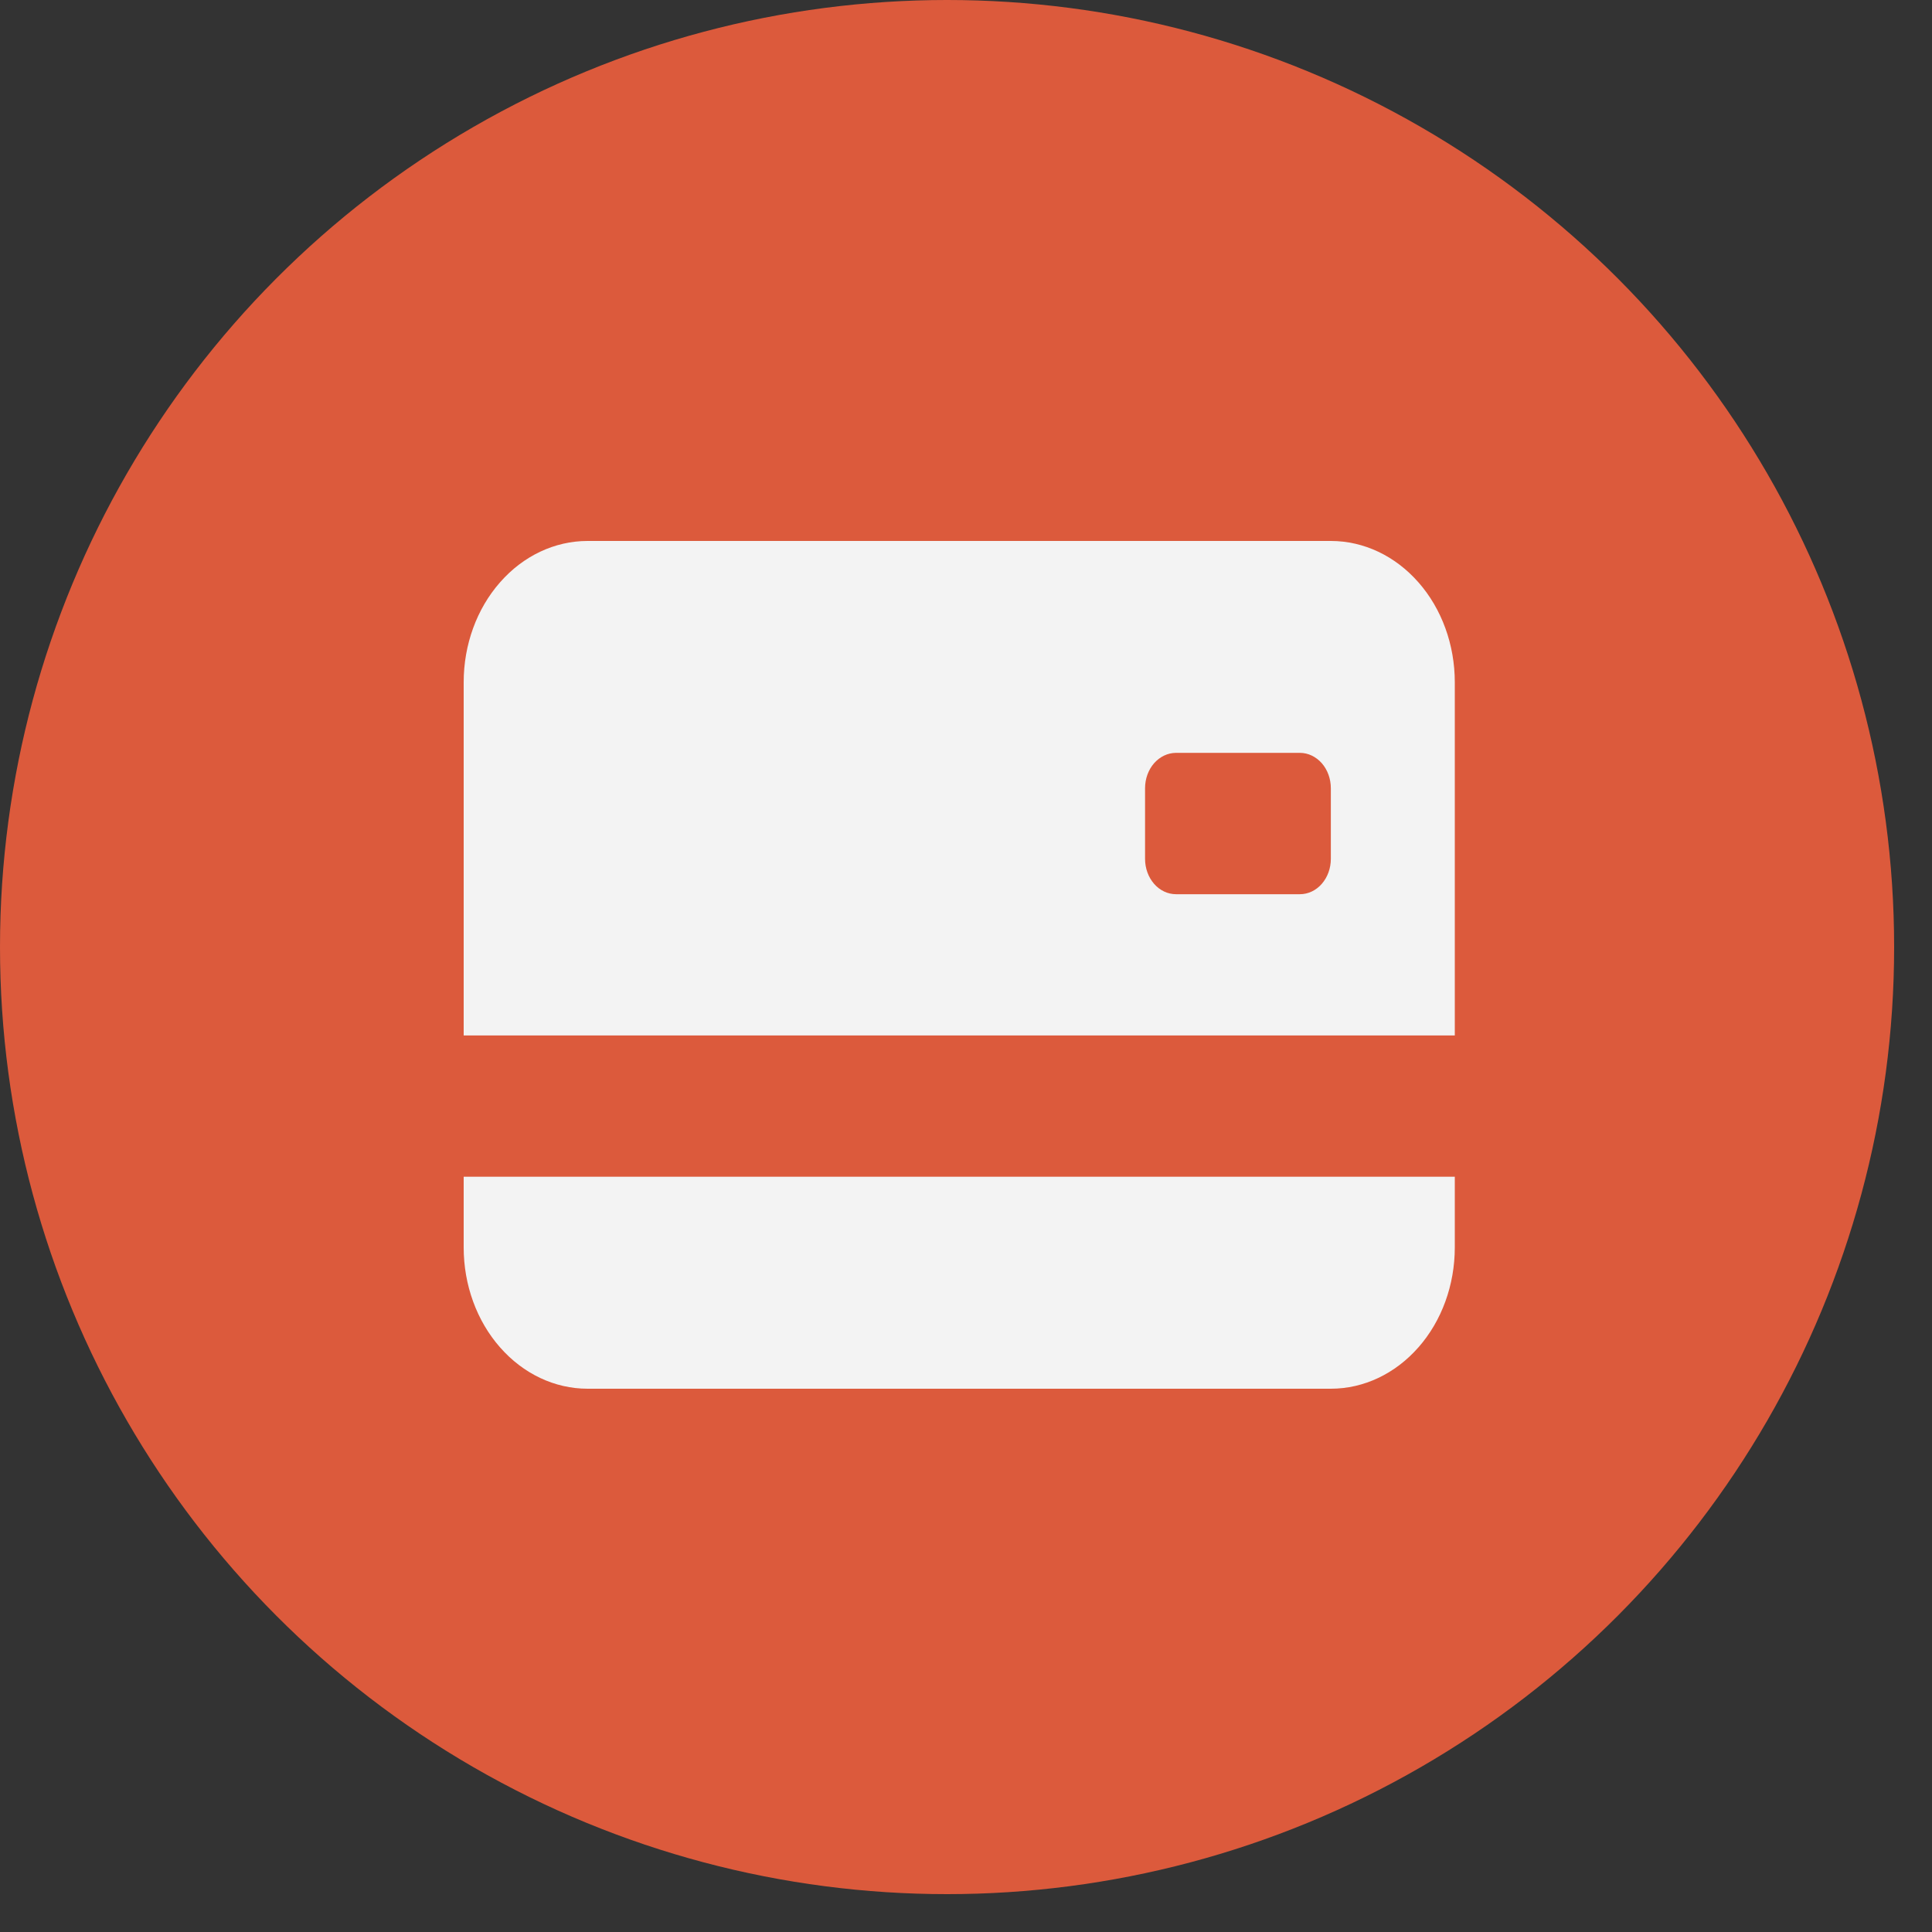 <svg width="25" height="25" viewBox="0 0 25 25" fill="none" xmlns="http://www.w3.org/2000/svg">
<rect x="0" y="0" width="25" height="25" fill="#333333" stroke="none"/>
<circle cx="12.255" cy="12.255" r="12.255" fill="#DC5A3C"/>
<path d="M6 8.828C6 8.343 6.169 7.878 6.47 7.536C6.77 7.193 7.178 7 7.603 7H17.221C17.647 7 18.054 7.193 18.355 7.536C18.656 7.878 18.825 8.343 18.825 8.828V13.399H6V8.828ZM15.218 9.742C15.111 9.742 15.009 9.791 14.934 9.876C14.859 9.962 14.817 10.078 14.817 10.2V11.114C14.817 11.235 14.859 11.351 14.934 11.437C15.009 11.523 15.111 11.571 15.218 11.571H16.821C16.927 11.571 17.029 11.523 17.104 11.437C17.179 11.351 17.221 11.235 17.221 11.114V10.2C17.221 10.078 17.179 9.962 17.104 9.876C17.029 9.791 16.927 9.742 16.821 9.742H15.218ZM6 15.227V16.142C6 16.627 6.169 17.092 6.47 17.434C6.77 17.777 7.178 17.97 7.603 17.97H17.221C17.647 17.97 18.054 17.777 18.355 17.434C18.656 17.092 18.825 16.627 18.825 16.142V15.227H6Z" fill="#F3F3F3"/>
</svg>
